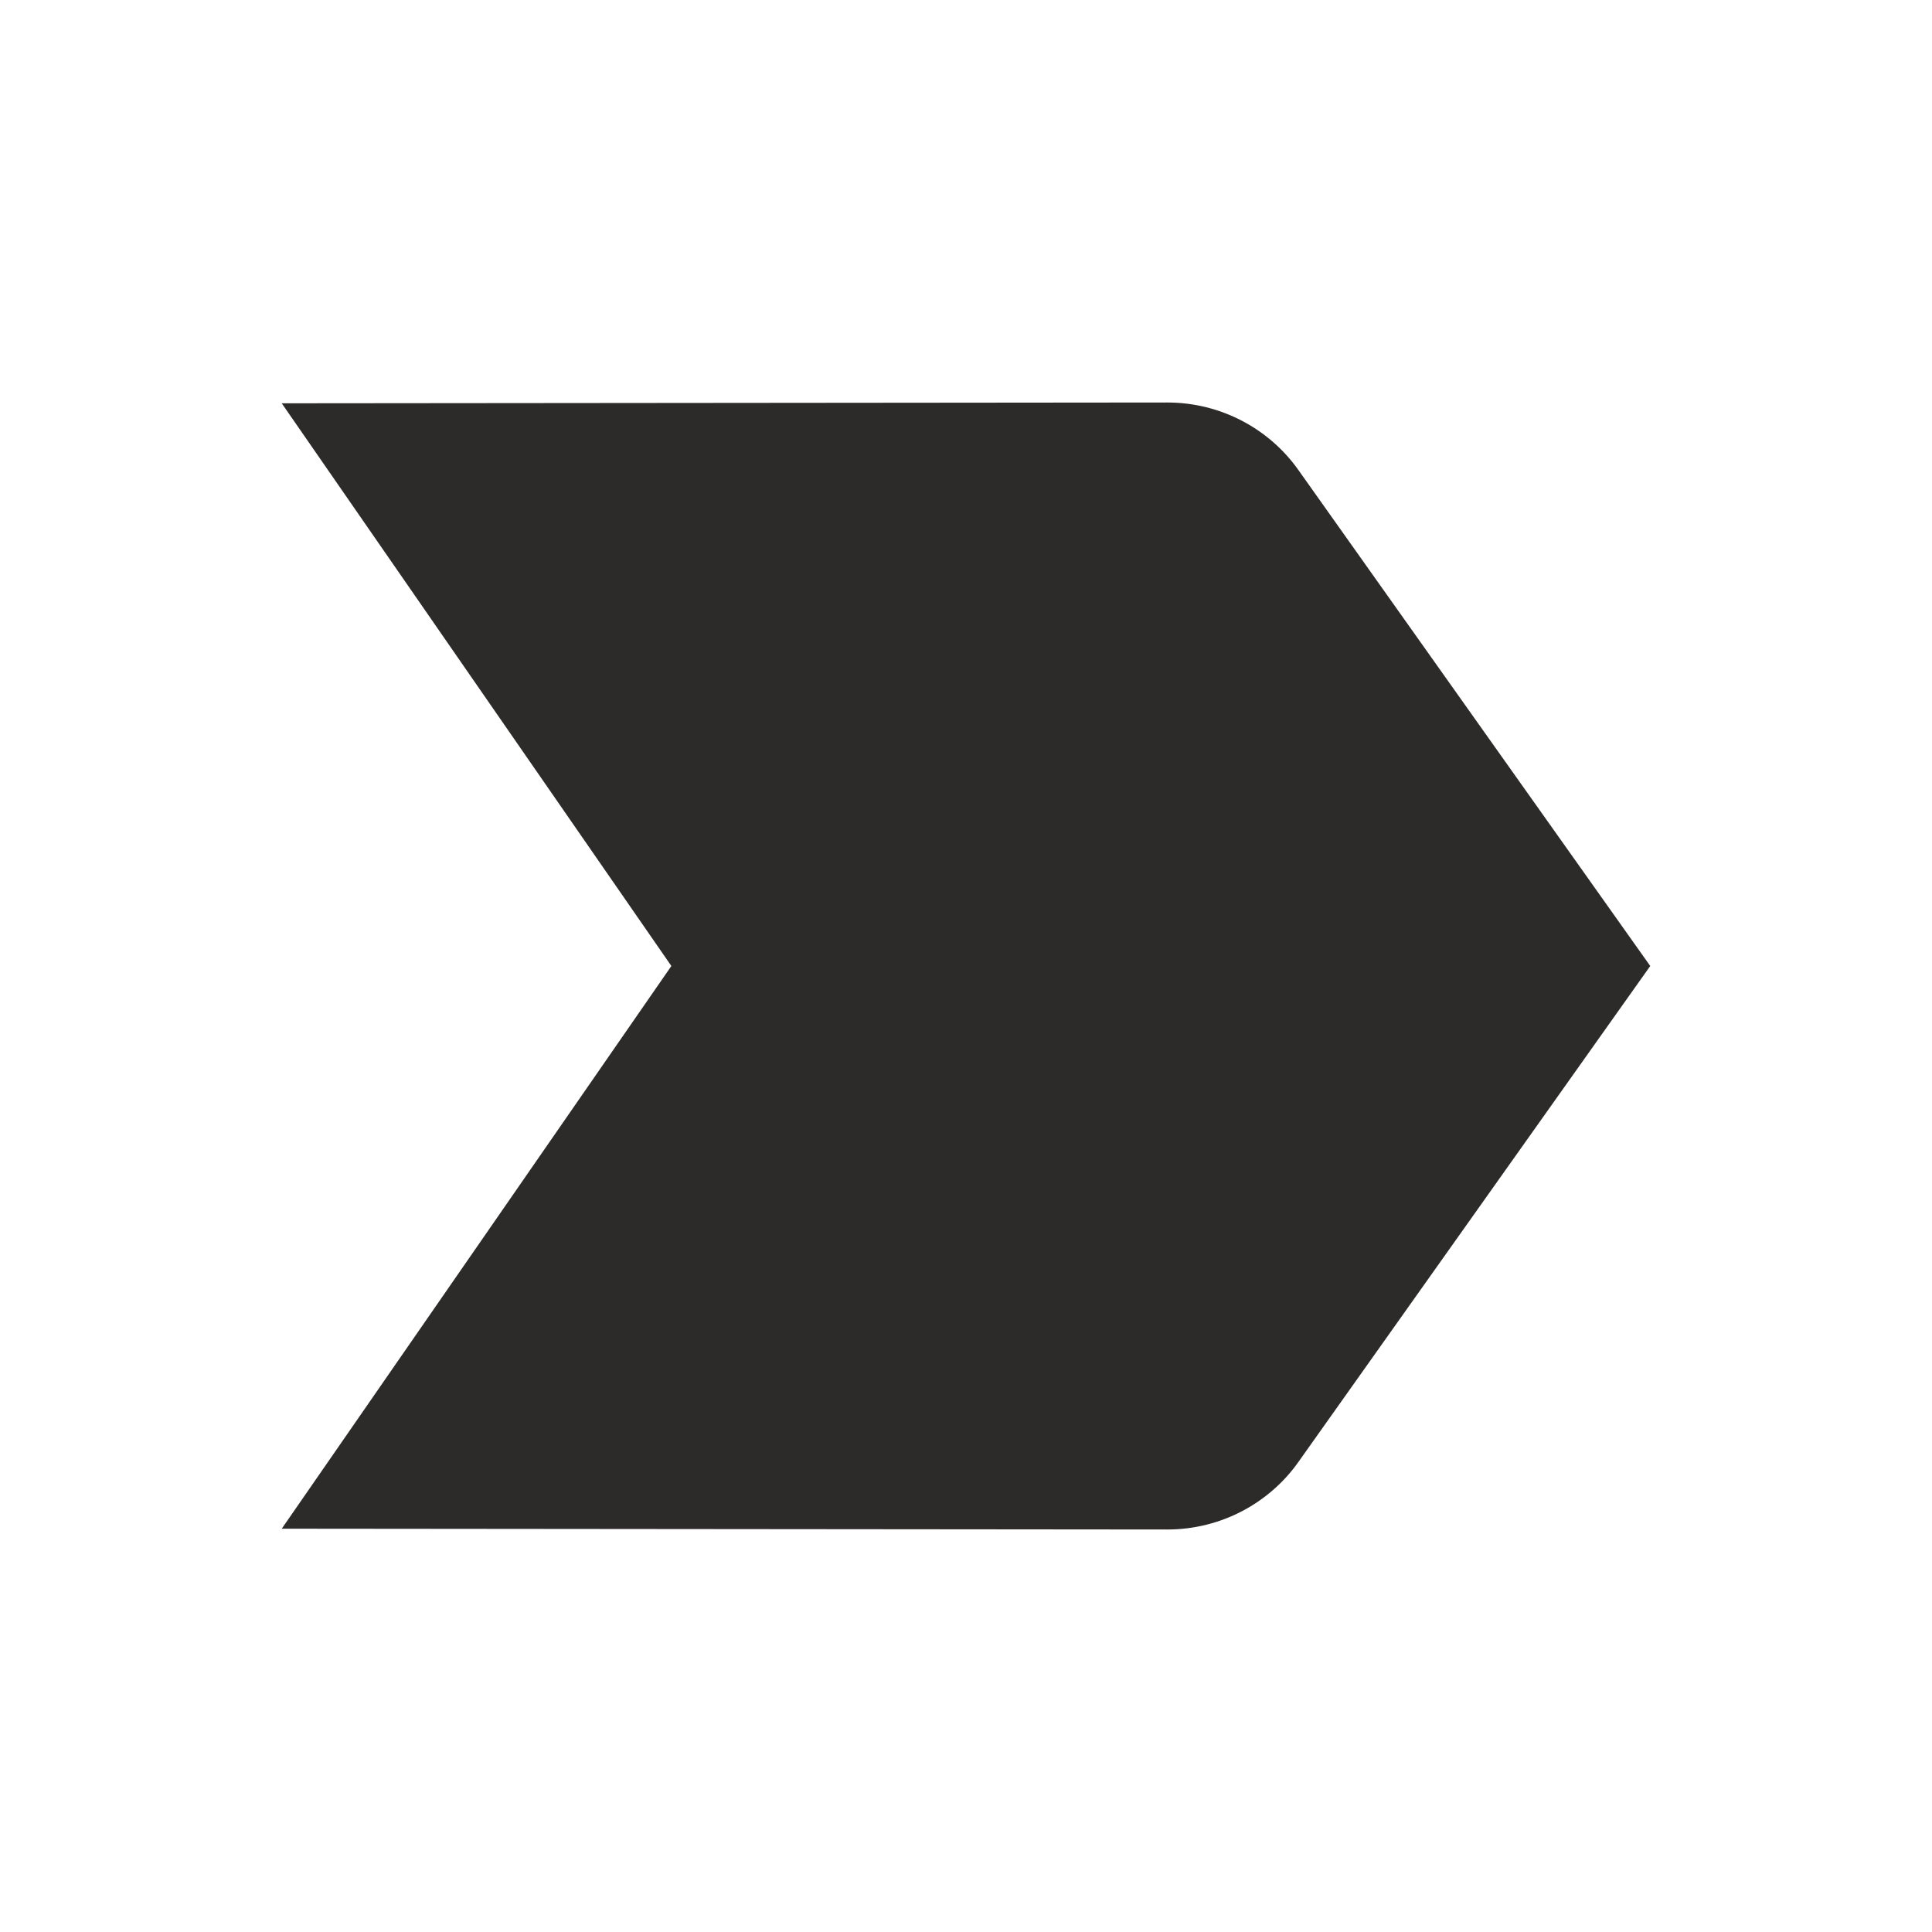 <!-- Generated by IcoMoon.io -->
<svg version="1.1" xmlns="http://www.w3.org/2000/svg" width="24" height="24" viewBox="0 0 24 24">
<title>step-next</title>
<path fill="#2d2a2a" d="M3.5 18.99l11 0.010c0.67 0 1.27-0.33 1.63-0.84l4.37-6.16-4.37-6.16c-0.36-0.51-0.96-0.84-1.63-0.84l-11 0.010 4.84 6.99-4.84 6.99z"></path>
</svg>
